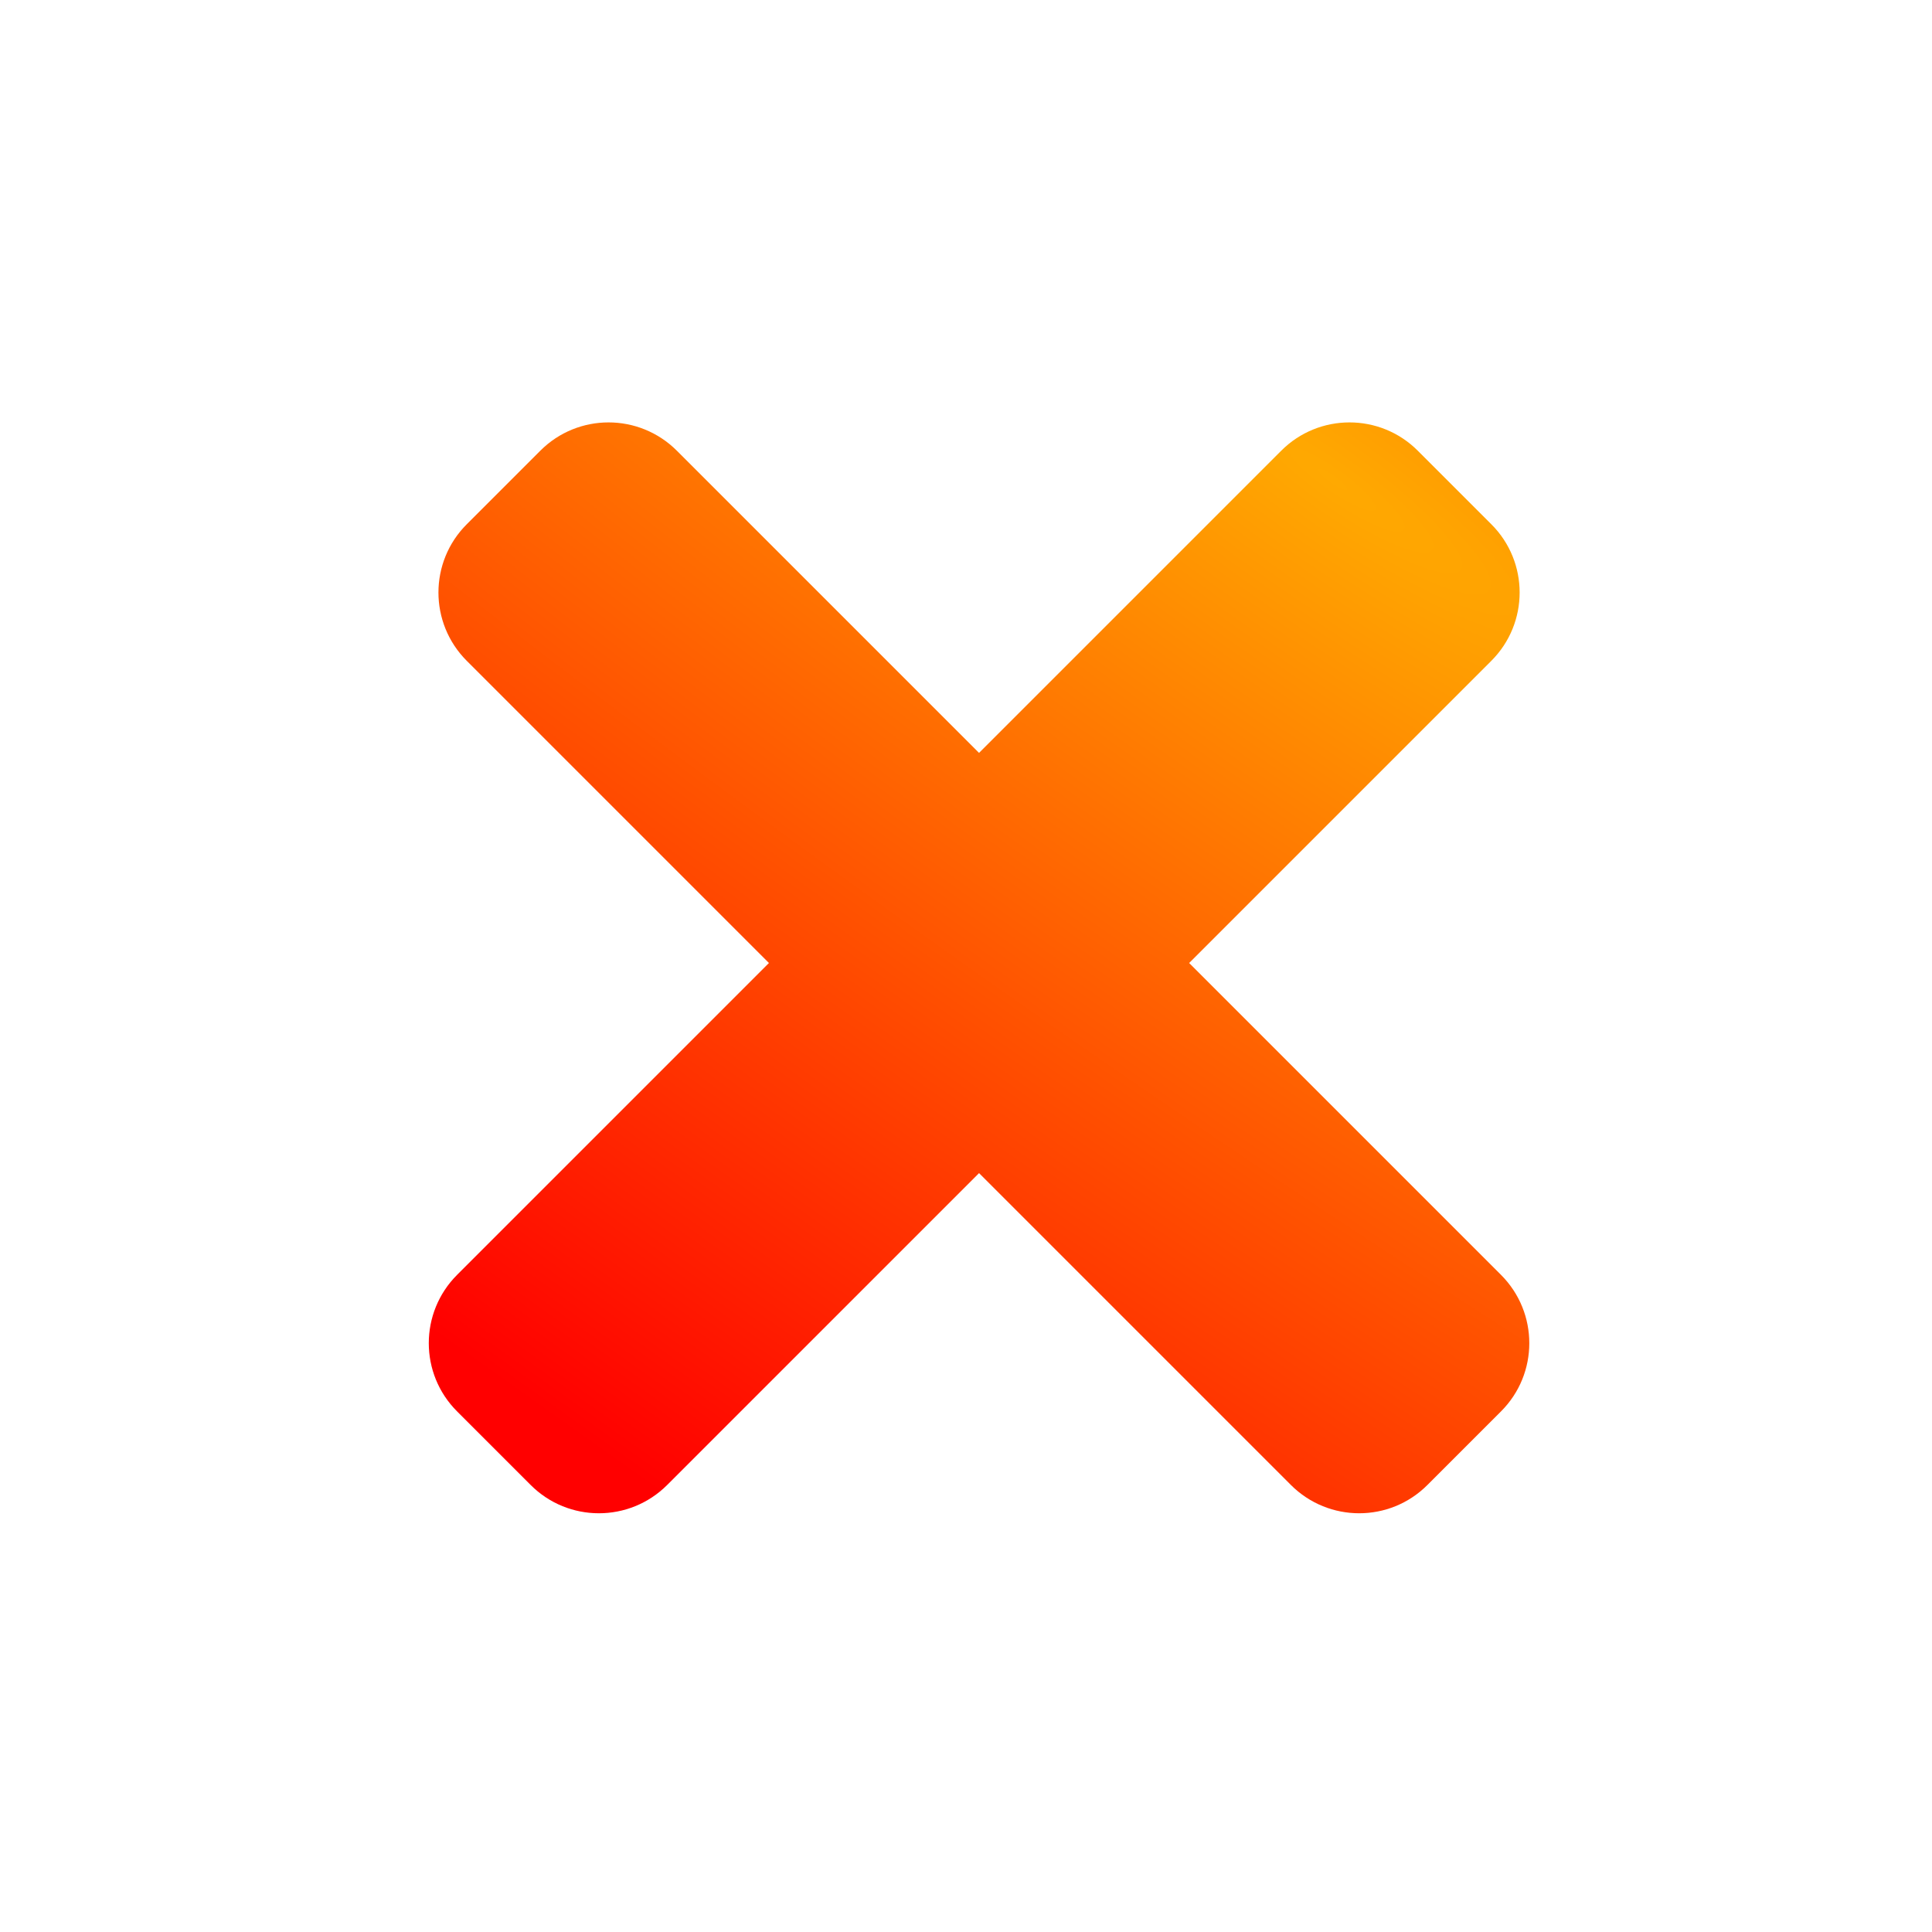 <svg width="20" height="20" viewBox="0 0 20 20" fill="none" xmlns="http://www.w3.org/2000/svg">
<g filter="url(#filter0_iiii_5113_160178)">
<path fill-rule="evenodd" clip-rule="evenodd" d="M10 7.775L6.872 4.647C6.481 4.256 5.848 4.256 5.458 4.647L4.697 5.408C4.306 5.798 4.306 6.431 4.697 6.822L7.825 9.95L4.597 13.178C4.206 13.569 4.206 14.202 4.597 14.592L5.358 15.353C5.748 15.744 6.381 15.744 6.772 15.353L10 12.125L13.228 15.353C13.619 15.744 14.252 15.744 14.642 15.353L15.403 14.592C15.794 14.202 15.794 13.569 15.403 13.178L12.175 9.95L15.303 6.822C15.694 6.431 15.694 5.798 15.303 5.408L14.542 4.647C14.152 4.256 13.518 4.256 13.128 4.647L10 7.775Z" fill="url(#paint0_radial_5113_160178)"/>
</g>
<defs>
<filter id="filter0_iiii_5113_160178" x="4.229" y="3.546" width="11.677" height="12.927" filterUnits="userSpaceOnUse" color-interpolation-filters="sRGB">
<feFlood flood-opacity="0" result="BackgroundImageFix"/>
<feBlend mode="normal" in="SourceGraphic" in2="BackgroundImageFix" result="shape"/>
<feColorMatrix in="SourceAlpha" type="matrix" values="0 0 0 0 0 0 0 0 0 0 0 0 0 0 0 0 0 0 127 0" result="hardAlpha"/>
<feOffset dx="0.21"/>
<feGaussianBlur stdDeviation="0.173"/>
<feComposite in2="hardAlpha" operator="arithmetic" k2="-1" k3="1"/>
<feColorMatrix type="matrix" values="0 0 0 0 1 0 0 0 0 0.943 0 0 0 0 0.429 0 0 0 1 0"/>
<feBlend mode="normal" in2="shape" result="effect1_innerShadow_5113_160178"/>
<feColorMatrix in="SourceAlpha" type="matrix" values="0 0 0 0 0 0 0 0 0 0 0 0 0 0 0 0 0 0 127 0" result="hardAlpha"/>
<feOffset dy="-0.808"/>
<feGaussianBlur stdDeviation="0.715"/>
<feComposite in2="hardAlpha" operator="arithmetic" k2="-1" k3="1"/>
<feColorMatrix type="matrix" values="0 0 0 0 1 0 0 0 0 0 0 0 0 0 0 0 0 0 1 0"/>
<feBlend mode="normal" in2="effect1_innerShadow_5113_160178" result="effect2_innerShadow_5113_160178"/>
<feColorMatrix in="SourceAlpha" type="matrix" values="0 0 0 0 0 0 0 0 0 0 0 0 0 0 0 0 0 0 127 0" result="hardAlpha"/>
<feOffset dx="-0.075" dy="0.827"/>
<feGaussianBlur stdDeviation="0.817"/>
<feComposite in2="hardAlpha" operator="arithmetic" k2="-1" k3="1"/>
<feColorMatrix type="matrix" values="0 0 0 0 1 0 0 0 0 1 0 0 0 0 1 0 0 0 1 0"/>
<feBlend mode="normal" in2="effect2_innerShadow_5113_160178" result="effect3_innerShadow_5113_160178"/>
<feColorMatrix in="SourceAlpha" type="matrix" values="0 0 0 0 0 0 0 0 0 0 0 0 0 0 0 0 0 0 127 0" result="hardAlpha"/>
<feOffset/>
<feGaussianBlur stdDeviation="0.042"/>
<feComposite in2="hardAlpha" operator="arithmetic" k2="-1" k3="1"/>
<feColorMatrix type="matrix" values="0 0 0 0 1 0 0 0 0 0.619 0 0 0 0 0.546 0 0 0 1 0"/>
<feBlend mode="normal" in2="effect3_innerShadow_5113_160178" result="effect4_innerShadow_5113_160178"/>
</filter>
<radialGradient id="paint0_radial_5113_160178" cx="0" cy="0" r="1" gradientUnits="userSpaceOnUse" gradientTransform="translate(13.595 5.008) rotate(125.413) scale(12.415 57.446)">
<stop stop-color="#FFA901"/>
<stop offset="1" stop-color="#FF0000"/>
</radialGradient>
</defs>
</svg>
